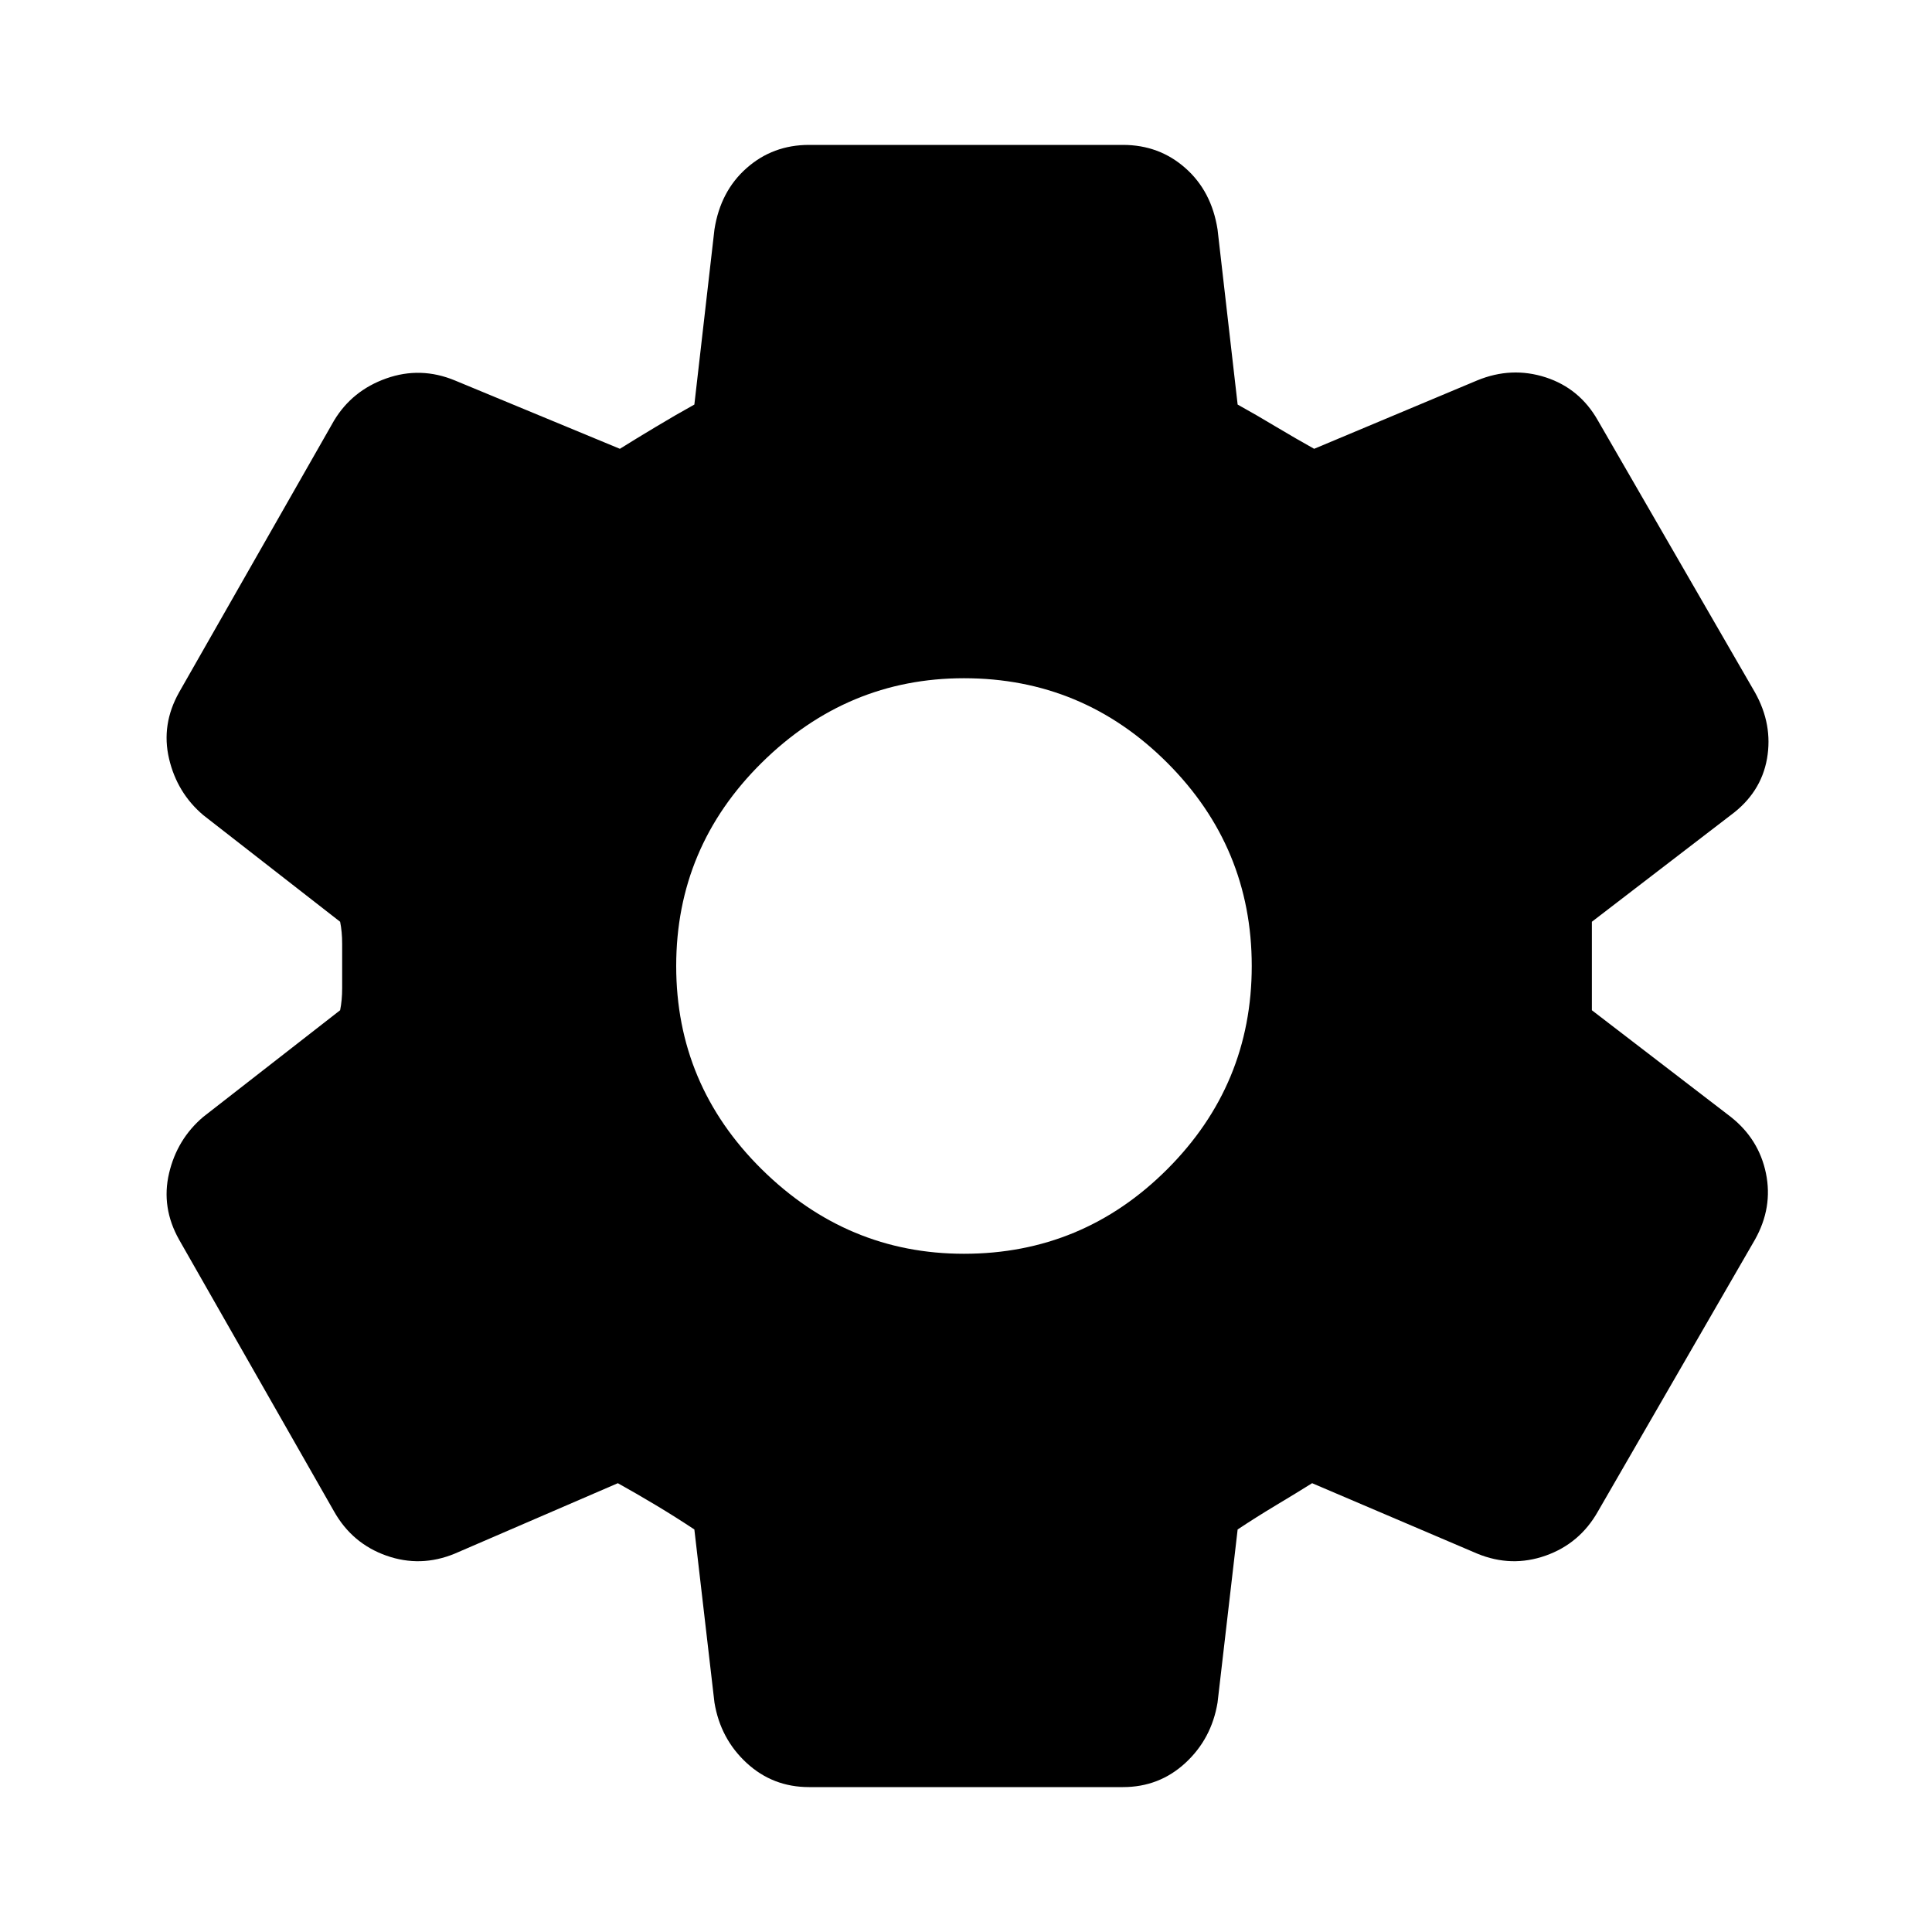<svg xmlns="http://www.w3.org/2000/svg" height="20" width="20"><path d="M11.625 18.5h-3.25q-.375 0-.646-.25t-.333-.625l-.208-1.792q-.188-.125-.396-.25-.209-.125-.396-.229l-1.688.729q-.354.146-.708.021-.354-.125-.542-.458l-1.604-2.813q-.187-.333-.104-.687.083-.354.354-.584l1.417-1.104q.021-.104.021-.229v-.458q0-.125-.021-.229L2.104 8.438q-.271-.23-.354-.584-.083-.354.104-.687l1.604-2.813q.188-.312.542-.437.354-.125.708.021l1.709.708q.166-.104.375-.229.208-.125.396-.229l.208-1.813q.062-.396.333-.635.271-.24.646-.24h3.25q.375 0 .646.24.271.239.333.635l.208 1.813q.188.104.396.229.209.125.396.229l1.688-.708q.354-.146.708-.032.354.115.542.448l1.625 2.813q.187.333.125.687-.063.354-.375.584l-1.438 1.104v.916l1.438 1.104q.291.23.364.584.073.354-.114.687l-1.625 2.813q-.188.333-.542.458-.354.125-.708-.021l-1.709-.729q-.166.104-.375.229-.208.125-.396.25l-.208 1.792q-.062.375-.333.625t-.646.25Zm-1.646-5.521q1.229 0 2.104-.875T12.958 10q0-1.229-.875-2.104t-2.104-.875q-1.208 0-2.094.875Q7 8.771 7 10t.885 2.104q.886.875 2.094.875Z"/></svg>